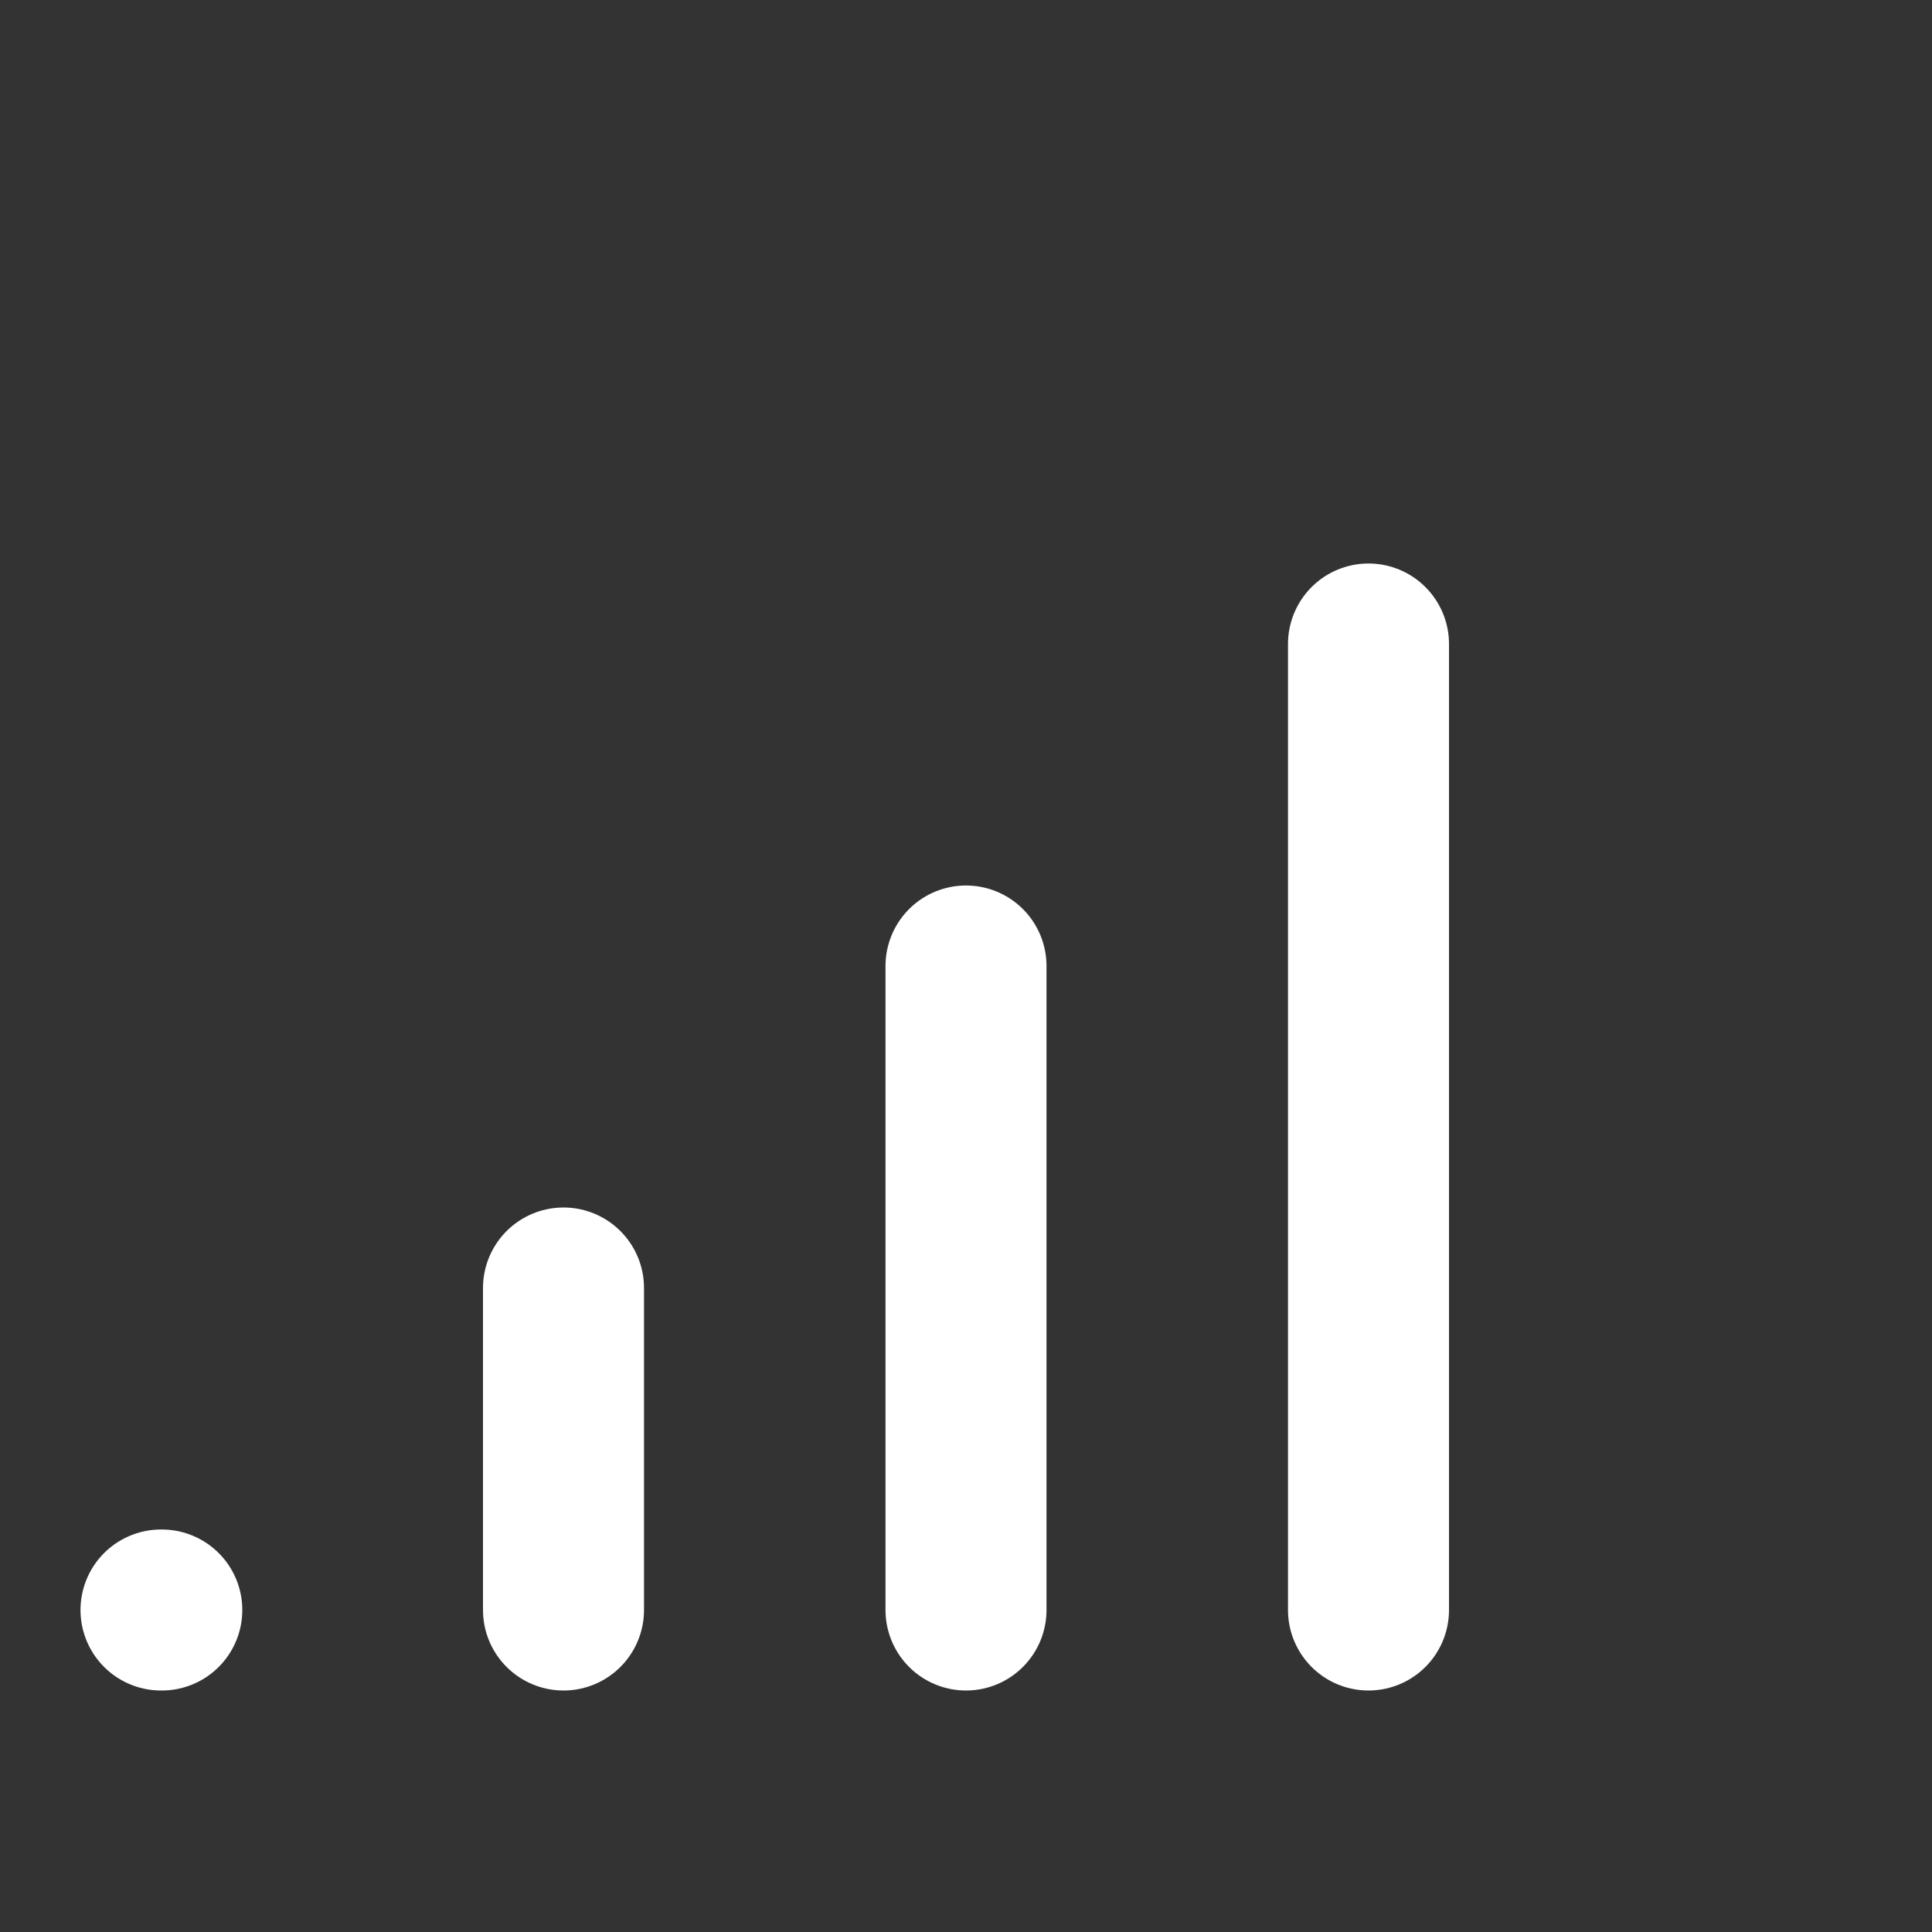 <svg
  xmlns="http://www.w3.org/2000/svg"
  width="24"
  height="24"
  viewBox="0 0 24 24"
  fill="none"
  stroke="white"
  stroke-width="2"
  stroke-linecap="round"
  stroke-linejoin="round"
>
  <rect x="0" y="0" width="24" height="24" fill="#333333" stroke="none"/>
  <path stroke="white" d="M2 20h.01" />
  <path stroke="white" d="M7 20v-4" />
  <path stroke="white" d="M12 20v-8" />
  <path stroke="white" d="M17 20V8" />
</svg>
